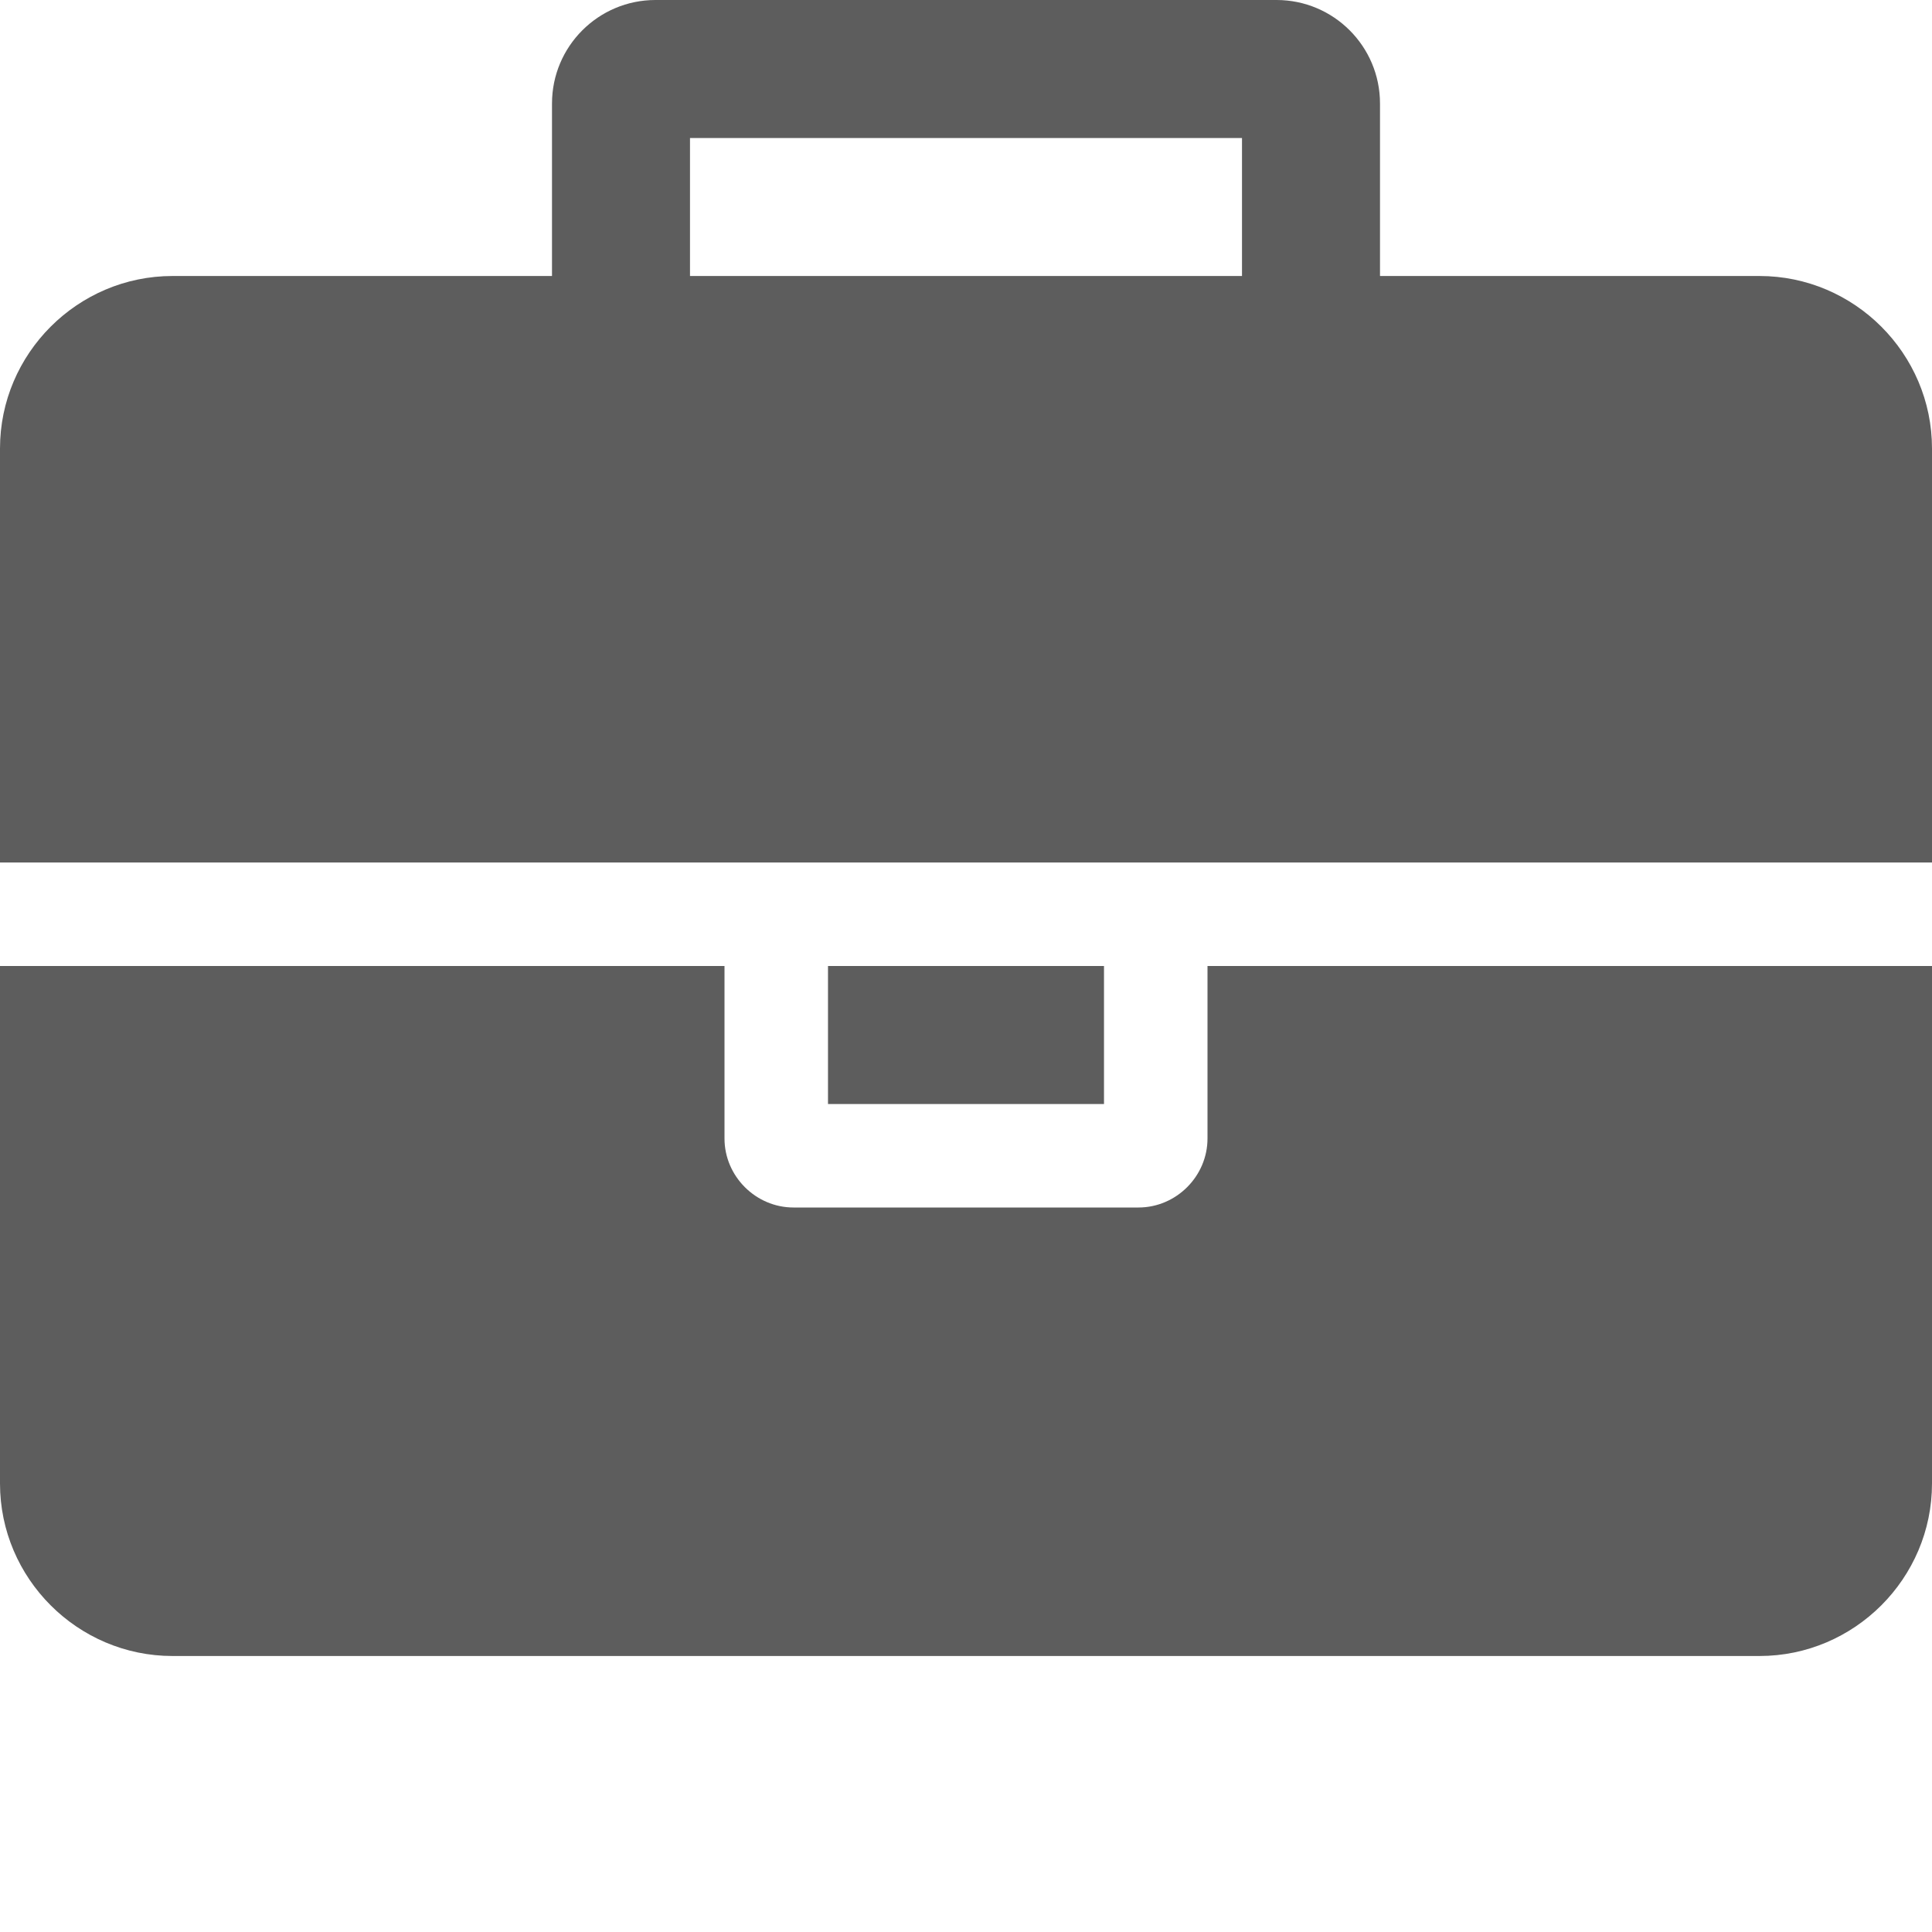 <!-- Generated by IcoMoon.io -->
<svg version="1.1" xmlns="http://www.w3.org/2000/svg" viewBox="0 0 28 28">
<title>briefcase</title>
<path d="M10 4h8v-2h-8v2zM28 14v7.5c0 1.375-1.125 2.5-2.5 2.5h-23c-1.375 0-2.5-1.125-2.5-2.5v-7.5h10.5v2.5c0 0.547 0.453 1 1 1h5c0.547 0 1-0.453 1-1v-2.5h10.5zM16 14v2h-4v-2h4zM28 6.5v6h-28v-6c0-1.375 1.125-2.5 2.5-2.5h5.5v-2.5c0-0.828 0.672-1.5 1.5-1.5h9c0.828 0 1.5 0.672 1.5 1.5v2.5h5.5c1.375 0 2.5 1.125 2.5 2.5z" fill="#5D5D5D"></path>
</svg>
